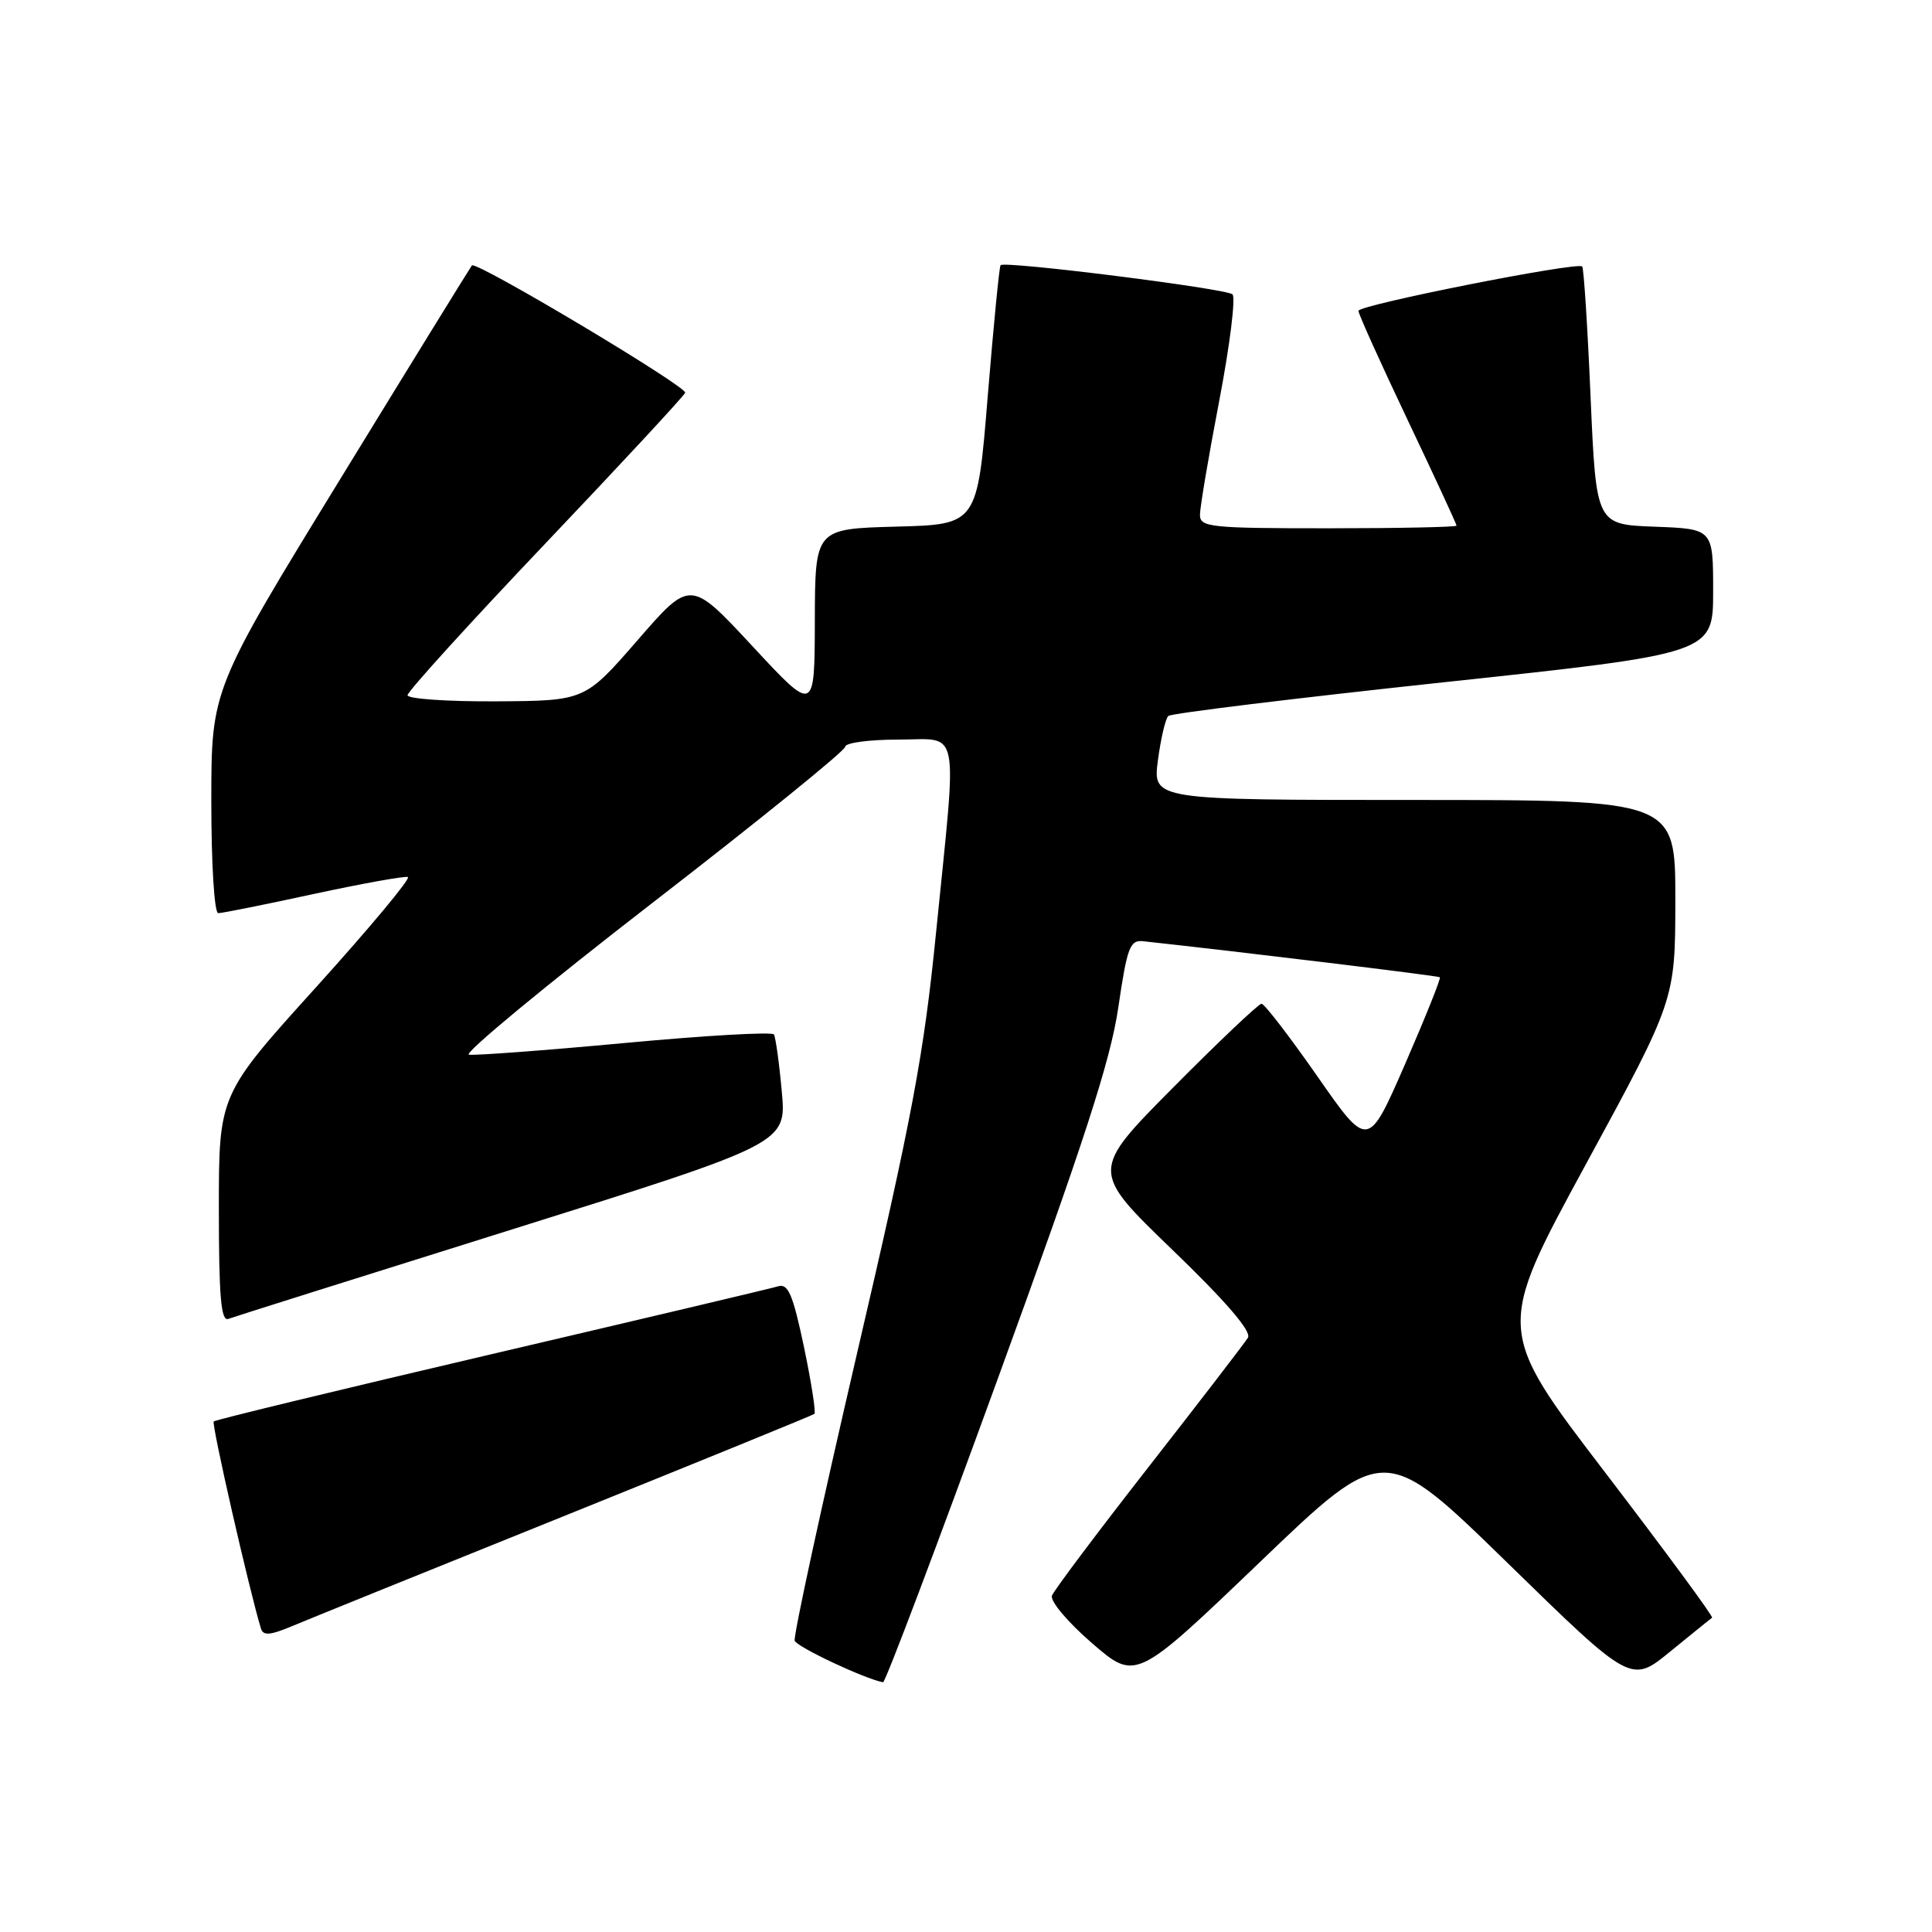 <?xml version="1.0" encoding="UTF-8" standalone="no"?>
<!DOCTYPE svg PUBLIC "-//W3C//DTD SVG 1.1//EN" "http://www.w3.org/Graphics/SVG/1.1/DTD/svg11.dtd" >
<svg xmlns="http://www.w3.org/2000/svg" xmlns:xlink="http://www.w3.org/1999/xlink" version="1.1" viewBox="0 0 256 256">
 <g >
 <path fill="currentColor"
d=" M 132.19 182.75 C 143.65 151.30 147.15 140.53 148.18 133.50 C 149.36 125.47 149.72 124.52 151.50 124.72 C 164.64 126.15 190.57 129.30 190.79 129.49 C 190.95 129.63 188.87 134.81 186.18 141.00 C 181.27 152.25 181.27 152.25 174.56 142.62 C 170.87 137.33 167.54 133.00 167.16 133.00 C 166.78 133.00 161.52 137.98 155.48 144.07 C 144.50 155.14 144.50 155.14 155.31 165.57 C 162.46 172.46 165.86 176.42 165.36 177.25 C 164.94 177.94 159.03 185.62 152.24 194.32 C 145.44 203.02 139.66 210.72 139.39 211.43 C 139.12 212.14 141.48 214.95 144.70 217.73 C 150.50 222.74 150.50 222.74 166.97 206.96 C 183.43 191.17 183.43 191.17 199.78 207.12 C 216.13 223.08 216.13 223.08 221.31 218.84 C 224.17 216.51 226.66 214.49 226.86 214.36 C 227.06 214.22 220.69 205.58 212.72 195.15 C 198.22 176.19 198.22 176.19 210.10 154.34 C 221.98 132.50 221.98 132.50 221.99 119.25 C 222.00 106.00 222.00 106.00 187.37 106.00 C 152.74 106.00 152.74 106.00 153.43 100.75 C 153.81 97.86 154.43 95.22 154.81 94.87 C 155.19 94.52 171.59 92.52 191.25 90.41 C 227.00 86.59 227.00 86.59 227.00 78.34 C 227.00 70.08 227.00 70.08 219.25 69.79 C 211.50 69.50 211.50 69.50 210.76 52.60 C 210.36 43.30 209.86 35.52 209.65 35.31 C 209.00 34.66 180.00 40.41 180.00 41.19 C 180.00 41.60 182.93 48.09 186.50 55.61 C 190.08 63.14 193.00 69.45 193.00 69.65 C 193.00 69.84 185.35 70.00 176.00 70.00 C 160.36 70.00 159.00 69.86 159.00 68.22 C 159.00 67.24 160.15 60.43 161.56 53.08 C 162.97 45.73 163.75 39.40 163.31 39.00 C 162.43 38.23 133.10 34.54 132.58 35.14 C 132.41 35.34 131.65 43.15 130.88 52.50 C 129.50 69.50 129.50 69.50 118.75 69.78 C 108.00 70.07 108.00 70.07 107.97 82.28 C 107.94 94.50 107.94 94.50 99.71 85.63 C 91.48 76.77 91.48 76.77 84.49 84.82 C 77.50 92.86 77.50 92.86 65.75 92.93 C 59.29 92.97 54.00 92.60 54.00 92.12 C 54.00 91.63 62.21 82.59 72.25 72.03 C 82.29 61.47 90.63 52.47 90.79 52.04 C 91.08 51.25 63.09 34.54 62.53 35.17 C 62.37 35.35 54.53 48.06 45.12 63.42 C 28.00 91.34 28.00 91.34 28.00 106.17 C 28.00 114.53 28.40 121.00 28.92 121.00 C 29.43 121.00 35.12 119.86 41.56 118.46 C 48.01 117.07 53.63 116.06 54.05 116.21 C 54.47 116.37 49.01 122.92 41.91 130.78 C 29.00 145.05 29.00 145.05 29.00 160.13 C 29.00 171.78 29.28 175.11 30.25 174.76 C 30.94 174.50 47.86 169.17 67.86 162.90 C 104.22 151.50 104.22 151.50 103.59 144.62 C 103.25 140.84 102.77 137.44 102.55 137.07 C 102.32 136.70 93.44 137.21 82.81 138.20 C 72.19 139.19 62.88 139.88 62.13 139.75 C 61.38 139.61 72.29 130.59 86.38 119.69 C 100.47 108.80 112.00 99.46 112.00 98.94 C 112.00 98.43 115.15 98.00 119.00 98.00 C 127.34 98.00 126.85 95.51 124.04 123.50 C 122.41 139.80 120.92 147.75 113.54 179.42 C 108.82 199.73 105.11 216.82 105.30 217.40 C 105.58 218.23 114.58 222.46 117.01 222.91 C 117.30 222.96 124.13 204.89 132.19 182.75 Z  M 75.00 200.78 C 92.88 193.57 107.68 187.53 107.91 187.35 C 108.13 187.16 107.51 183.18 106.53 178.48 C 105.07 171.54 104.43 170.04 103.12 170.44 C 102.23 170.71 85.12 174.76 65.11 179.44 C 45.09 184.13 28.53 188.13 28.32 188.35 C 28.00 188.67 33.01 210.63 34.57 215.77 C 34.87 216.77 35.77 216.70 38.73 215.46 C 40.80 214.59 57.12 207.98 75.00 200.78 Z "/>
</g>
</svg>